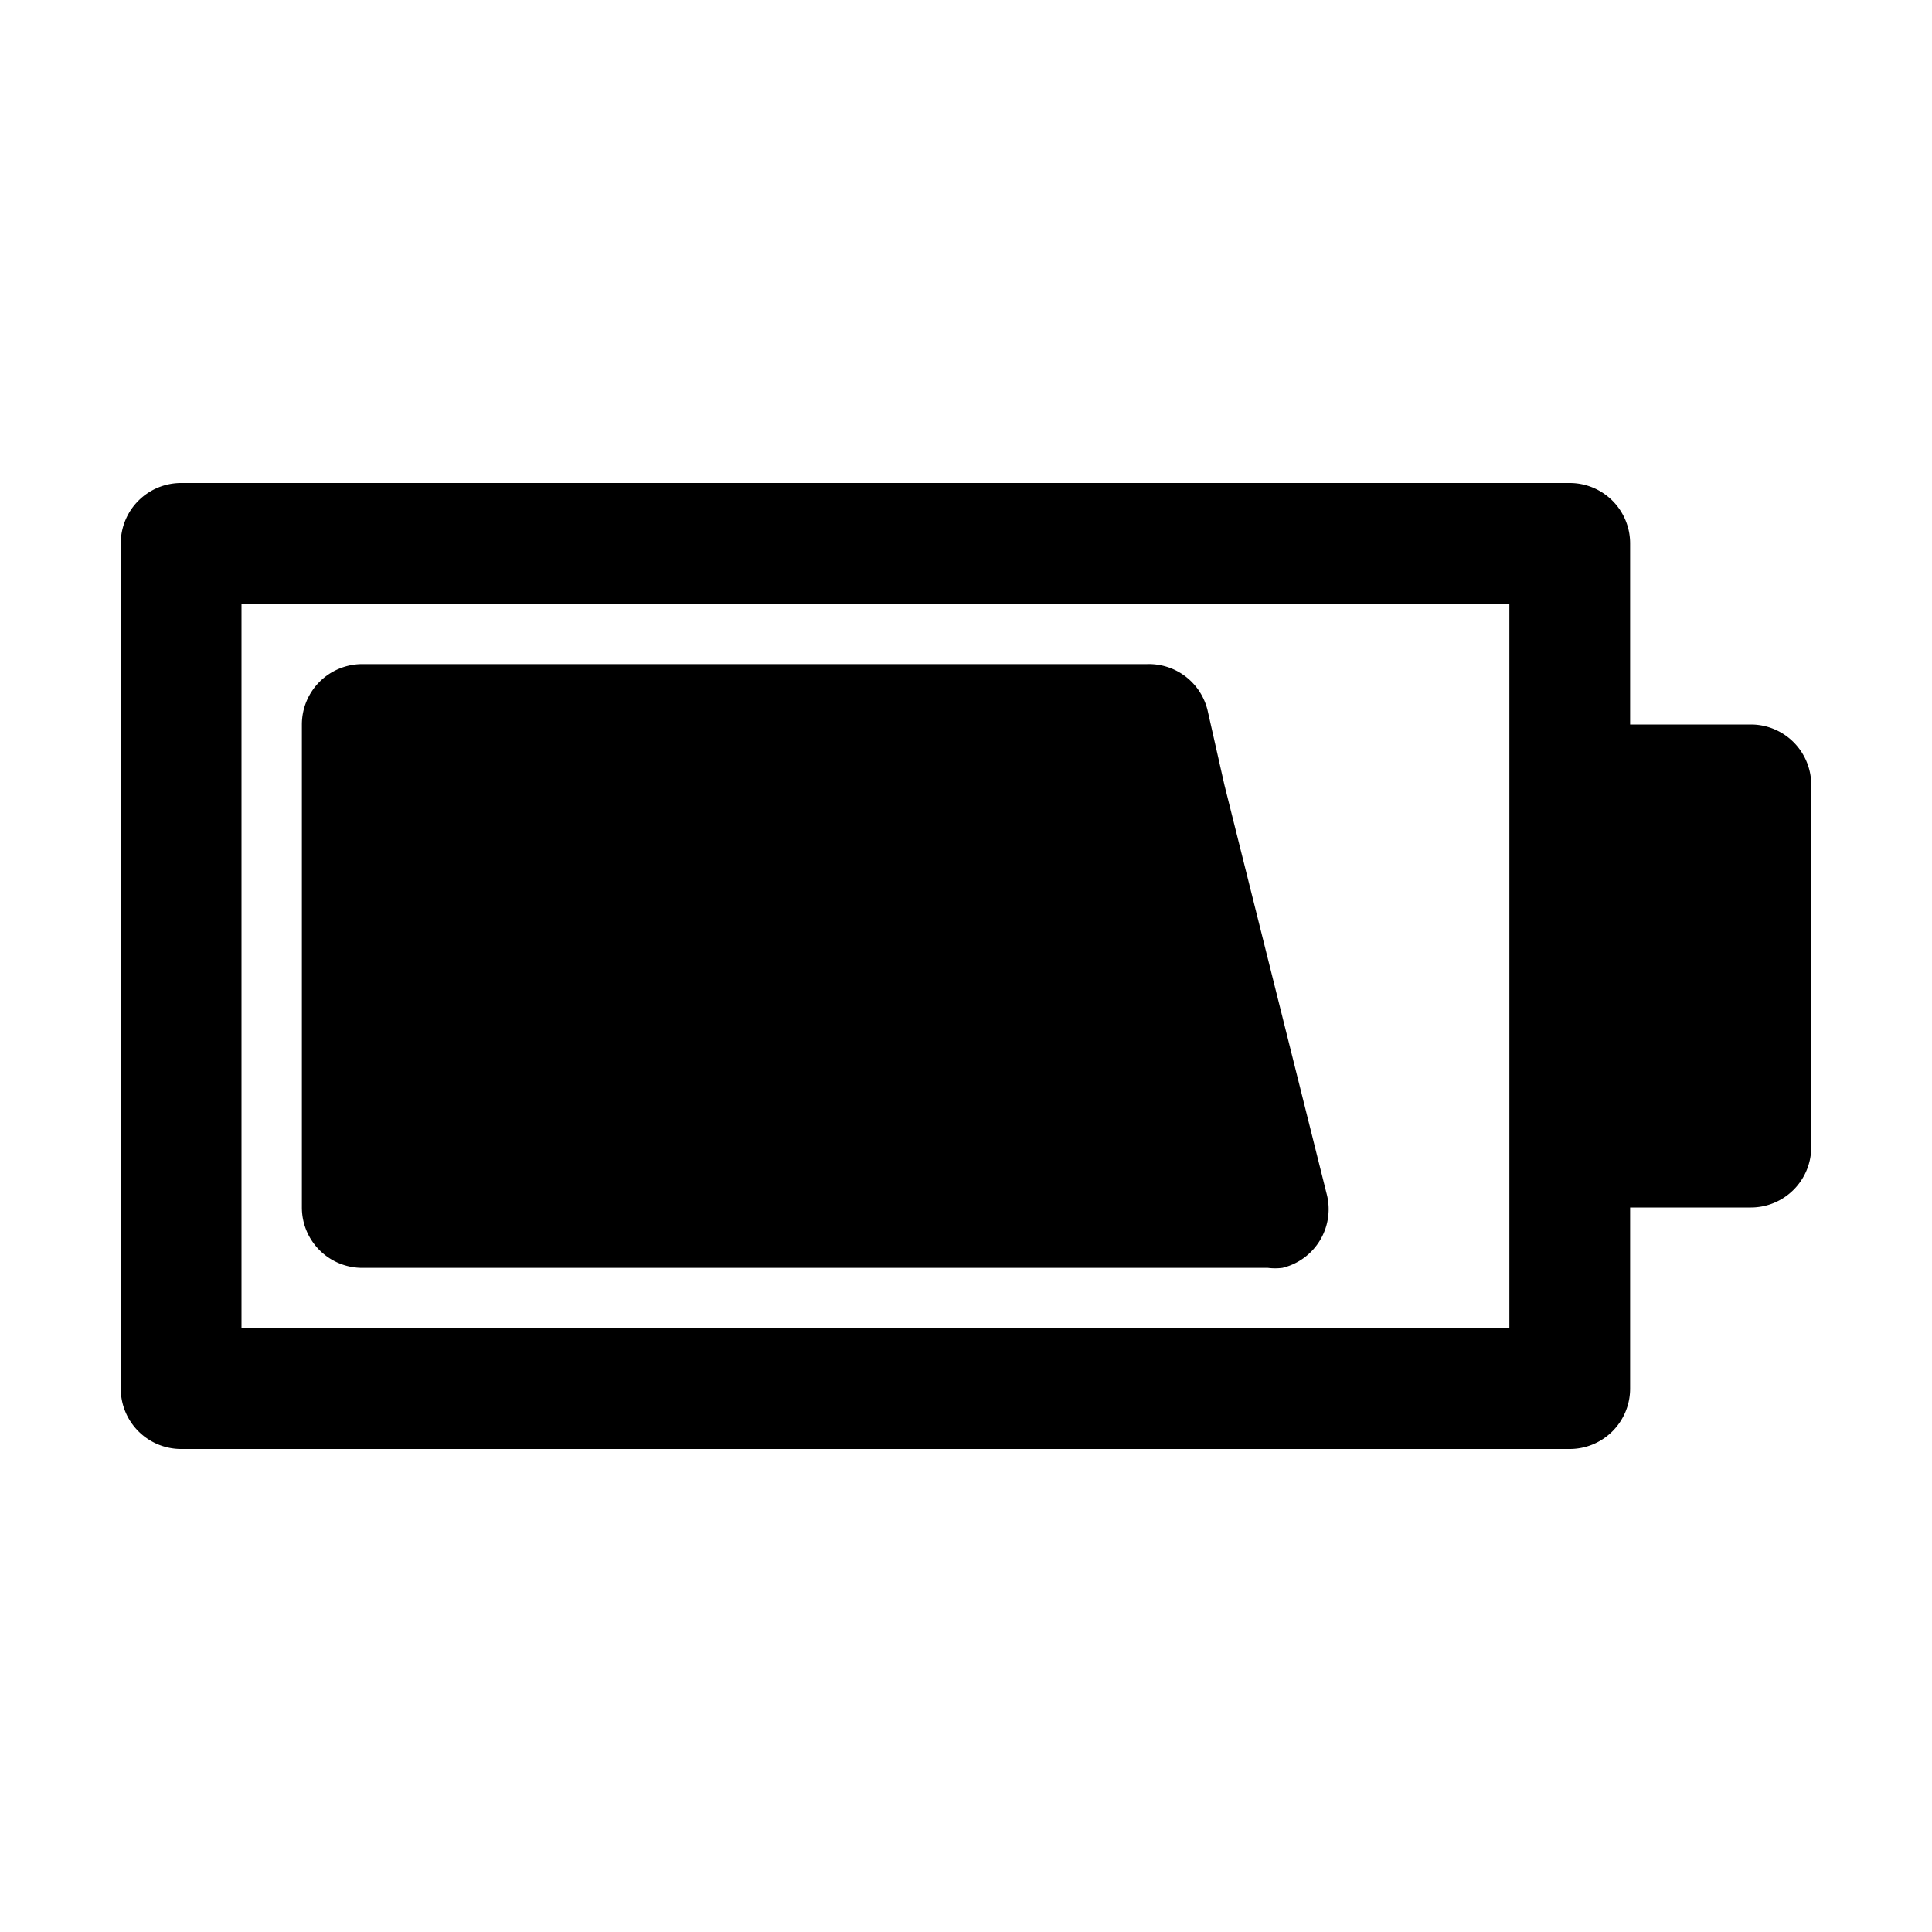 <svg height="512" viewBox="0 0 32 32" width="512" xmlns="http://www.w3.org/2000/svg"><g id="e20d41b1-bdc8-4492-8be9-af6dce2b273d" data-name="Layer 9"><path d="m29 12h-2v-3a1 1 0 0 0 -1-1h-23a1 1 0 0 0 -1 1v14a1 1 0 0 0 1 1h23a1 1 0 0 0 1-1v-3h2a1 1 0 0 0 1-1v-6a1 1 0 0 0 -1-1zm-4 10h-21v-12h21zm-3.76-1a1 1 0 0 1 -.24 0h-15a1 1 0 0 1 -1-1v-8a1 1 0 0 1 1-1h13a1 1 0 0 1 1 .76l.28 1.24 1.5 6 .19.76a1 1 0 0 1 -.73 1.24z"/></g></svg>